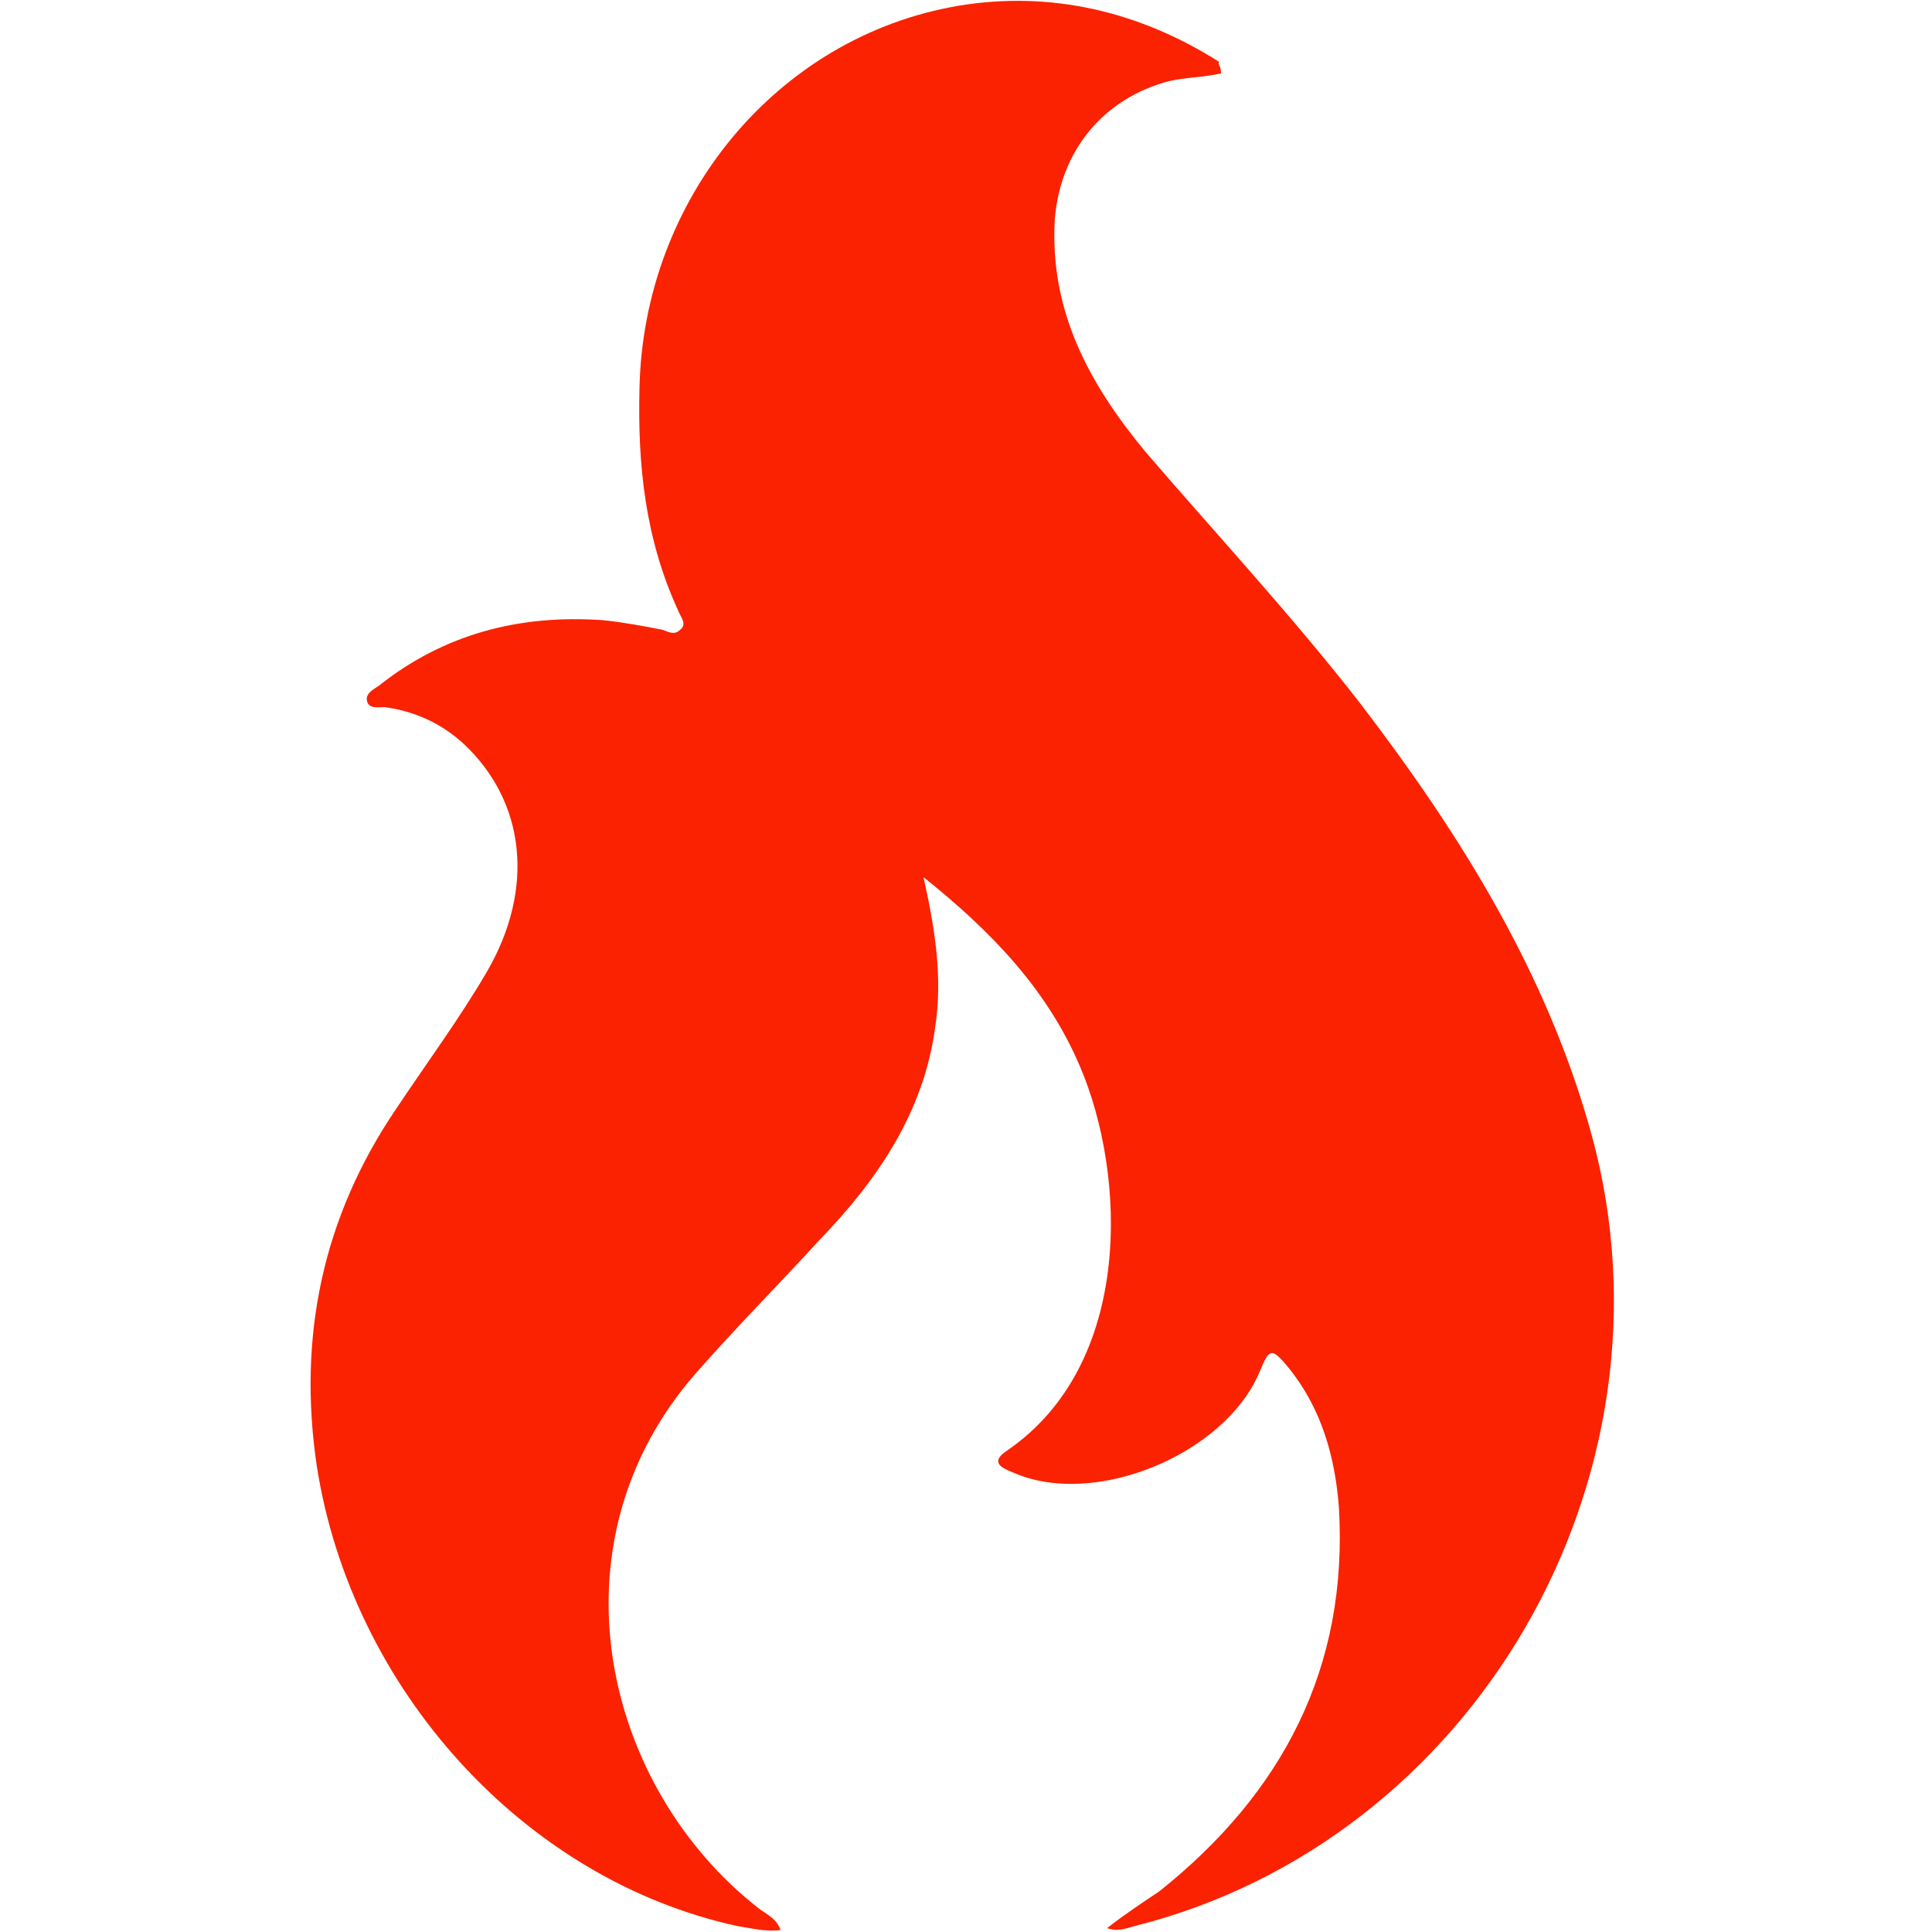 <?xml version="1.0" encoding="utf-8"?>
<!-- Generator: Adobe Illustrator 22.0.0, SVG Export Plug-In . SVG Version: 6.00 Build 0)  -->
<svg version="1.1" id="Layer_1" xmlns="http://www.w3.org/2000/svg" xmlns:xlink="http://www.w3.org/1999/xlink" x="0px" y="0px"
	 viewBox="0 0 100 100" style="enable-background:new 0 0 100 100;" xml:space="preserve">
<style type="text/css">
	.st0{fill:#FA2200;}
</style>
<g id="CRUDYE.tif">
	<g>
		<path class="st0" d="M63.2,3.8C62.3,4,61.4,4,60.5,4.2c-3.4,0.9-5.6,3.6-5.9,7.1c-0.3,4.8,1.8,8.6,4.7,12.1
			c3.7,4.3,7.6,8.5,11.1,13c5.2,6.8,9.7,14,12,22.4c4.8,17.7-6.1,36.5-23.7,40.9c-0.4,0.1-0.8,0.3-1.4,0.1c0.9-0.7,1.8-1.3,2.7-1.9
			c6.4-5.1,9.8-11.6,9.3-19.9c-0.2-2.6-0.9-5.1-2.6-7.2c-0.9-1.1-1-1-1.5,0.2c-1.8,4.3-8.6,7.1-12.8,5.2c-0.5-0.2-1.2-0.5-0.3-1.1
			c6.6-4.5,6.2-14.3,3.8-19.9c-1.7-4-4.6-7-8.1-9.8c0.6,2.7,1,5.2,0.6,7.8c-0.6,4.4-3,7.9-6,11c-2.1,2.3-4.3,4.5-6.4,6.9
			c-7.7,8.8-4.8,21.4,3.3,27.7c0.4,0.3,0.9,0.5,1.1,1.1c-0.8,0.1-1.5-0.1-2.2-0.2c-11.1-2.4-20-12.3-21.8-23.8
			c-1-6.7,0.3-12.9,4.1-18.5c1.6-2.4,3.3-4.7,4.7-7.1c2.5-4.3,2-8.8-1.2-11.8c-1.2-1.1-2.6-1.7-4.1-1.9c-0.3,0-0.8,0.1-0.9-0.3
			c-0.1-0.4,0.3-0.6,0.6-0.8c3.4-2.7,7.3-3.7,11.6-3.4c1,0.1,2.1,0.3,3.1,0.5c0.3,0.1,0.6,0.3,0.9,0c0.4-0.3,0-0.7-0.1-1
			c-1.7-3.7-2.1-7.5-2-11.5c0.2-9.8,7.1-18.2,16.5-19.8c4.8-0.8,9.4,0.3,13.5,2.9C63,3.3,63.2,3.4,63.2,3.8z"/>
	</g>
</g>
</svg>
